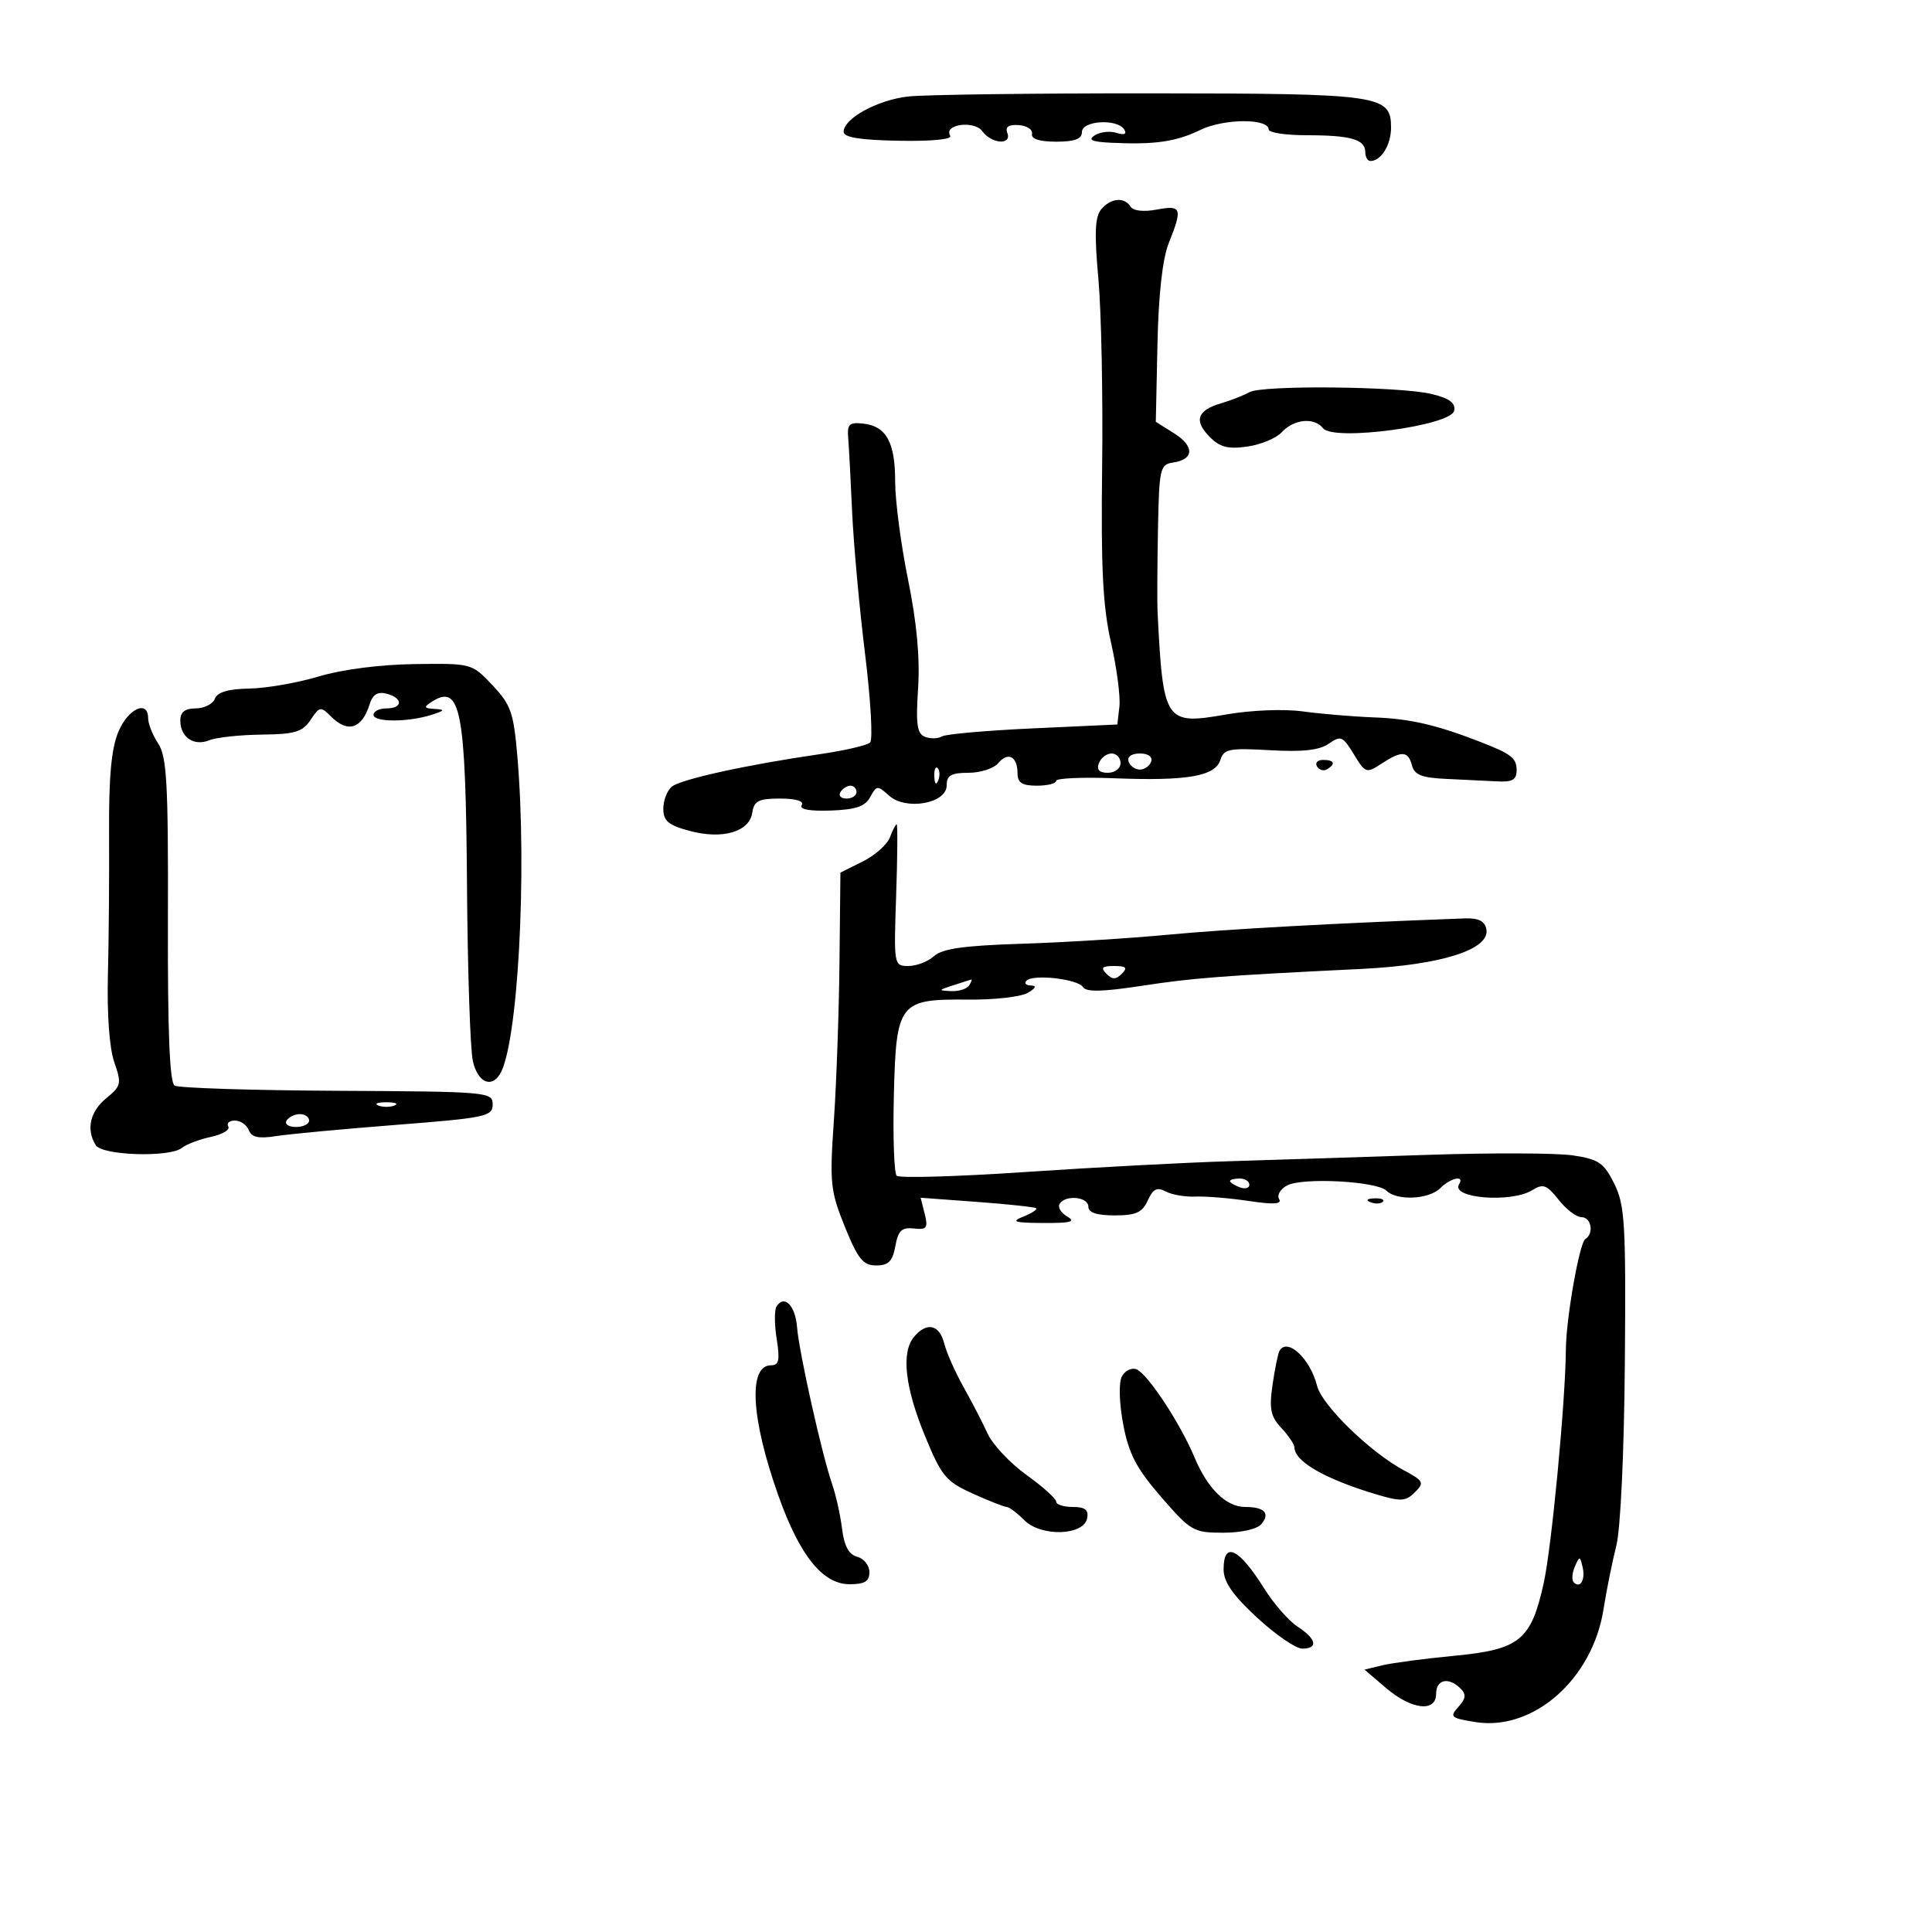 <svg xmlns="http://www.w3.org/2000/svg" width="300" height="300" viewBox="0 0 300 300" version="1.1">
	<path d="M 141 14.984 C 136.236 15.530, 131 18.400, 131 20.464 C 131 21.334, 133.526 21.745, 139.564 21.858 C 144.675 21.953, 147.895 21.640, 147.550 21.081 C 146.461 19.319, 151.265 18.642, 152.534 20.377 C 153.985 22.362, 157.156 22.571, 156.413 20.634 C 156.055 19.700, 156.619 19.317, 158.194 19.424 C 159.462 19.511, 160.387 20.125, 160.250 20.791 C 160.088 21.577, 161.400 22, 164 22 C 166.889 22, 168 21.583, 168 20.500 C 168 18.718, 173.504 18.389, 174.566 20.107 C 175.012 20.829, 174.597 21.011, 173.375 20.630 C 172.344 20.309, 170.825 20.478, 170 21.008 C 168.883 21.724, 169.522 22.019, 172.500 22.164 C 179.267 22.494, 182.611 22.016, 186.396 20.174 C 190.045 18.400, 197 18.357, 197 20.109 C 197 20.599, 199.663 21, 202.918 21 C 209.743 21, 212 21.648, 212 23.607 C 212 24.373, 212.360 25, 212.800 25 C 214.454 25, 216 22.504, 216 19.835 C 216 14.731, 214.514 14.519, 178.500 14.493 C 160.350 14.480, 143.475 14.701, 141 14.984 M 170.981 32.523 C 170.023 33.677, 169.920 36.284, 170.554 43.273 C 171.014 48.348, 171.278 61.525, 171.139 72.555 C 170.943 88.195, 171.246 94.185, 172.514 99.763 C 173.409 103.697, 173.997 108.172, 173.821 109.708 L 173.500 112.500 160.395 113.101 C 153.187 113.432, 146.815 113.996, 146.235 114.355 C 145.655 114.713, 144.488 114.741, 143.642 114.416 C 142.397 113.938, 142.190 112.498, 142.561 106.865 C 142.868 102.193, 142.358 96.662, 141.009 90.045 C 139.904 84.622, 139 77.755, 139 74.784 C 139 68.654, 137.616 66.158, 134 65.769 C 131.884 65.541, 131.532 65.884, 131.707 68 C 131.822 69.375, 132.097 74.550, 132.319 79.500 C 132.541 84.450, 133.442 94.346, 134.321 101.490 C 135.200 108.635, 135.557 114.843, 135.115 115.285 C 134.672 115.728, 131.203 116.541, 127.405 117.091 C 115.987 118.747, 105.700 121.004, 104.310 122.158 C 103.589 122.756, 103 124.297, 103 125.584 C 103 127.474, 103.783 128.134, 107.074 129.020 C 112.192 130.398, 116.378 129.175, 116.820 126.172 C 117.086 124.359, 117.799 124, 121.129 124 C 123.588 124, 124.876 124.392, 124.487 125.021 C 124.084 125.673, 125.708 125.976, 128.979 125.861 C 132.891 125.722, 134.344 125.225, 135.130 123.757 C 136.102 121.941, 136.264 121.929, 138.040 123.536 C 140.650 125.899, 147 124.778, 147 121.955 C 147 120.401, 147.693 120, 150.378 120 C 152.235 120, 154.311 119.330, 154.991 118.511 C 156.508 116.682, 158 117.450, 158 120.059 C 158 121.549, 158.697 122, 161 122 C 162.650 122, 164 121.662, 163.999 121.250 C 163.999 120.838, 168.073 120.658, 173.052 120.851 C 184.348 121.290, 188.694 120.538, 189.498 118.007 C 190.042 116.293, 190.882 116.128, 197.205 116.493 C 202.272 116.784, 204.883 116.495, 206.331 115.481 C 208.190 114.179, 208.513 114.315, 210.219 117.119 C 212.011 120.067, 212.168 120.120, 214.504 118.589 C 217.653 116.526, 218.658 116.585, 219.255 118.866 C 219.636 120.325, 220.809 120.780, 224.621 120.950 C 227.305 121.069, 230.850 121.242, 232.500 121.333 C 234.834 121.463, 235.500 121.080, 235.500 119.609 C 235.500 117.721, 234.711 117.096, 230 115.254 C 223.180 112.588, 218.980 111.608, 213.500 111.404 C 210.200 111.281, 205.178 110.862, 202.341 110.472 C 199.385 110.066, 194.299 110.265, 190.433 110.938 C 180.881 112.602, 180.616 112.206, 179.743 95 C 179.673 93.625, 179.702 87.919, 179.808 82.320 C 179.989 72.706, 180.121 72.121, 182.172 71.820 C 185.435 71.339, 185.498 69.280, 182.310 67.280 L 179.473 65.500 179.729 53.500 C 179.895 45.685, 180.510 40.185, 181.492 37.730 C 183.655 32.323, 183.473 31.821, 179.615 32.544 C 177.575 32.927, 175.961 32.746, 175.556 32.090 C 174.597 30.539, 172.459 30.742, 170.981 32.523 M 194 60.900 C 193.175 61.376, 191.187 62.156, 189.582 62.633 C 185.867 63.737, 185.346 65.346, 187.883 67.883 C 189.449 69.449, 190.730 69.770, 193.696 69.339 C 195.788 69.034, 198.175 68.046, 199 67.143 C 200.896 65.067, 204.075 64.750, 205.447 66.501 C 207.061 68.561, 225.356 66.108, 225.806 63.770 C 226.036 62.573, 225.063 61.853, 222.313 61.184 C 217.385 59.986, 195.955 59.771, 194 60.900 M 49.500 105.038 C 46.200 106.029, 41.348 106.876, 38.719 106.920 C 35.446 106.975, 33.756 107.473, 33.362 108.500 C 33.045 109.325, 31.709 110, 30.393 110 C 28.719 110, 28 110.564, 28 111.878 C 28 114.486, 30.096 115.916, 32.500 114.947 C 33.600 114.503, 37.258 114.109, 40.628 114.070 C 45.805 114.011, 46.985 113.655, 48.230 111.780 C 49.624 109.681, 49.797 109.654, 51.423 111.280 C 54.012 113.869, 56.213 113.159, 57.400 109.353 C 57.875 107.828, 58.640 107.355, 60.035 107.719 C 62.598 108.390, 62.573 110, 60 110 C 58.900 110, 58 110.450, 58 111 C 58 112.163, 63.369 112.163, 67 111 C 69.084 110.333, 69.167 110.180, 67.500 110.084 C 65.834 109.989, 65.750 109.808, 67 109 C 71.539 106.067, 72.317 110.091, 72.515 137.500 C 72.609 150.700, 73.018 162.963, 73.423 164.750 C 74.163 168.019, 76.244 169.032, 77.625 166.797 C 80.404 162.302, 81.875 135.659, 80.345 117.558 C 79.762 110.656, 79.342 109.444, 76.477 106.407 C 73.268 103.005, 73.252 103, 64.382 103.118 C 59.045 103.189, 53.106 103.955, 49.500 105.038 M 18.380 113.633 C 17.288 116.247, 16.883 120.668, 16.936 129.383 C 16.977 136.048, 16.896 145.974, 16.756 151.442 C 16.601 157.469, 16.990 162.786, 17.745 164.942 C 18.906 168.263, 18.823 168.636, 16.495 170.538 C 13.965 172.604, 13.341 175.412, 14.874 177.831 C 15.889 179.432, 26.364 179.758, 28.239 178.247 C 28.933 177.688, 30.966 176.917, 32.759 176.534 C 34.551 176.151, 35.762 175.424, 35.450 174.919 C 35.137 174.413, 35.598 174, 36.472 174 C 37.347 174, 38.321 174.673, 38.636 175.495 C 39.061 176.602, 40.156 176.841, 42.855 176.416 C 44.860 176.100, 53.250 175.315, 61.500 174.671 C 75.443 173.583, 76.500 173.359, 76.500 171.500 C 76.500 169.559, 75.793 169.496, 52.362 169.378 C 39.086 169.311, 27.724 168.947, 27.113 168.570 C 26.343 168.094, 26.024 160.206, 26.075 142.879 C 26.137 121.729, 25.905 117.504, 24.574 115.473 C 23.708 114.151, 23 112.380, 23 111.535 C 23 108.606, 19.890 110.019, 18.380 113.633 M 170.638 118.500 C 170.247 119.520, 170.692 120, 172.031 120 C 173.115 120, 174 119.325, 174 118.500 C 174 117.675, 173.373 117, 172.607 117 C 171.841 117, 170.955 117.675, 170.638 118.500 M 175.250 118.250 C 175.479 118.938, 176.267 119.500, 177 119.500 C 177.733 119.500, 178.521 118.938, 178.750 118.250 C 178.998 117.506, 178.289 117, 177 117 C 175.711 117, 175.002 117.506, 175.250 118.250 M 204.510 119.016 C 204.856 119.575, 205.557 119.774, 206.069 119.457 C 207.456 118.600, 207.198 118, 205.441 118 C 204.584 118, 204.165 118.457, 204.510 119.016 M 145.079 120.583 C 145.127 121.748, 145.364 121.985, 145.683 121.188 C 145.972 120.466, 145.936 119.603, 145.604 119.271 C 145.272 118.939, 145.036 119.529, 145.079 120.583 M 130.500 123 C 130.160 123.550, 130.584 124, 131.441 124 C 132.298 124, 133 123.550, 133 123 C 133 122.450, 132.577 122, 132.059 122 C 131.541 122, 130.840 122.450, 130.500 123 M 138.189 130.018 C 137.779 131.127, 135.881 132.815, 133.971 133.768 L 130.500 135.500 130.353 149.500 C 130.272 157.200, 129.881 168.225, 129.483 174 C 128.813 183.732, 128.938 184.939, 131.192 190.500 C 133.226 195.519, 134.020 196.500, 136.052 196.500 C 137.962 196.500, 138.597 195.860, 139.027 193.500 C 139.469 191.079, 140.022 190.550, 141.897 190.758 C 143.918 190.982, 144.139 190.688, 143.589 188.500 L 142.958 185.985 151.729 186.631 C 156.553 186.987, 160.678 187.431, 160.895 187.617 C 161.113 187.804, 160.213 188.388, 158.895 188.915 C 156.924 189.703, 157.475 189.879, 162 189.906 C 166.245 189.932, 167.096 189.704, 165.729 188.908 C 164.755 188.341, 164.219 187.455, 164.538 186.939 C 165.434 185.490, 169 185.829, 169 187.364 C 169 188.293, 170.302 188.727, 173.084 188.727 C 176.386 188.727, 177.370 188.283, 178.226 186.404 C 179.047 184.601, 179.672 184.289, 181.019 185.010 C 181.973 185.521, 184.047 185.879, 185.627 185.807 C 187.207 185.735, 190.930 186.040, 193.901 186.487 C 197.752 187.065, 199.107 186.982, 198.623 186.199 C 198.250 185.595, 198.802 184.641, 199.850 184.080 C 202.242 182.800, 213.810 183.410, 215.295 184.895 C 216.890 186.490, 221.890 186.253, 223.643 184.500 C 225.260 182.882, 227.474 182.424, 226.565 183.895 C 225.216 186.077, 234.704 186.826, 237.958 184.794 C 239.614 183.760, 240.192 183.974, 242.017 186.294 C 243.187 187.782, 244.787 189, 245.573 189 C 247.102 189, 247.548 191.543, 246.169 192.396 C 245.260 192.958, 243.185 204.706, 243.149 209.500 C 243.087 217.608, 240.944 240.224, 239.708 245.816 C 237.740 254.717, 235.994 256.136, 225.815 257.110 C 221.242 257.547, 216.236 258.209, 214.691 258.580 L 211.882 259.256 215.191 262.087 C 219.174 265.495, 223 265.942, 223 263 C 223 260.779, 224.958 260.358, 226.786 262.186 C 227.701 263.101, 227.625 263.757, 226.452 265.053 C 225.056 266.596, 225.274 266.788, 229.113 267.402 C 238.079 268.836, 247.268 260.757, 248.984 249.932 C 249.458 246.944, 250.356 242.480, 250.981 240.012 C 251.641 237.406, 252.197 225.455, 252.308 211.512 C 252.480 189.960, 252.311 187.121, 250.659 183.798 C 249.050 180.562, 248.240 180.009, 244.242 179.409 C 241.725 179.032, 231.528 178.995, 221.583 179.329 C 211.637 179.662, 197.875 180.104, 191 180.311 C 184.125 180.518, 169.828 181.273, 159.229 181.989 C 148.630 182.705, 139.632 182.965, 139.235 182.568 C 138.837 182.170, 138.640 176.592, 138.796 170.172 C 139.151 155.655, 139.573 155.108, 150.347 155.219 C 154.364 155.261, 158.516 154.792, 159.575 154.178 C 160.847 153.440, 161.019 153.051, 160.083 153.030 C 159.304 153.014, 158.991 152.676, 159.387 152.280 C 160.445 151.222, 167.388 152.014, 168.173 153.282 C 168.655 154.060, 171.212 154.007, 177.159 153.097 C 185.317 151.848, 189.447 151.529, 211.454 150.450 C 223.855 149.842, 231.431 147.423, 230.800 144.272 C 230.549 143.021, 229.572 142.532, 227.473 142.609 C 207.783 143.329, 190.491 144.277, 181.500 145.131 C 175.450 145.705, 165.156 146.342, 158.624 146.547 C 149.732 146.825, 146.319 147.306, 145.045 148.459 C 144.109 149.307, 142.316 150, 141.061 150 C 138.800 150, 138.782 149.896, 139.155 139 C 139.362 132.950, 139.398 128, 139.234 128 C 139.070 128, 138.600 128.908, 138.189 130.018 M 171.800 151.200 C 172.733 152.133, 173.267 152.133, 174.200 151.200 C 175.133 150.267, 174.867 150, 173 150 C 171.133 150, 170.867 150.267, 171.800 151.200 M 148 153 C 145.673 153.745, 145.651 153.808, 147.691 153.900 C 148.896 153.955, 150.160 153.550, 150.500 153 C 150.840 152.450, 150.979 152.045, 150.809 152.100 C 150.639 152.155, 149.375 152.560, 148 153 M 58.750 171.662 C 59.438 171.940, 60.563 171.940, 61.250 171.662 C 61.938 171.385, 61.375 171.158, 60 171.158 C 58.625 171.158, 58.063 171.385, 58.750 171.662 M 44.500 174 C 44.160 174.550, 44.809 175, 45.941 175 C 47.073 175, 48 174.550, 48 174 C 48 173.450, 47.352 173, 46.559 173 C 45.766 173, 44.840 173.450, 44.500 174 M 191 183.393 C 191 183.609, 191.675 184.045, 192.500 184.362 C 193.325 184.678, 194 184.501, 194 183.969 C 194 183.436, 193.325 183, 192.500 183 C 191.675 183, 191 183.177, 191 183.393 M 212.813 186.683 C 213.534 186.972, 214.397 186.936, 214.729 186.604 C 215.061 186.272, 214.471 186.036, 213.417 186.079 C 212.252 186.127, 212.015 186.364, 212.813 186.683 M 120.570 202.887 C 120.233 203.432, 120.249 205.706, 120.606 207.939 C 121.126 211.191, 120.953 212, 119.735 212 C 116.144 212, 116.606 220.261, 120.869 232.247 C 124.184 241.571, 127.748 246, 131.935 246 C 134.270 246, 135 245.551, 135 244.117 C 135 243.081, 134.153 242.012, 133.117 241.741 C 131.803 241.397, 131.088 240.076, 130.752 237.374 C 130.487 235.243, 129.800 232.150, 129.227 230.500 C 127.645 225.951, 124.067 209.950, 123.766 206.077 C 123.503 202.698, 121.762 200.959, 120.570 202.887 M 141.927 207.588 C 139.914 210.013, 140.510 215.391, 143.633 222.979 C 146.201 229.222, 146.880 230.041, 151.050 231.926 C 153.574 233.067, 155.946 234, 156.320 234 C 156.694 234, 157.926 234.926, 159.057 236.057 C 161.673 238.673, 168.301 238.465, 168.815 235.750 C 169.061 234.451, 168.484 234, 166.573 234 C 165.158 234, 164 233.626, 164 233.170 C 164 232.713, 161.926 230.849, 159.390 229.028 C 156.855 227.208, 154.139 224.319, 153.356 222.609 C 152.573 220.899, 150.882 217.628, 149.598 215.341 C 148.313 213.053, 146.970 210.016, 146.612 208.591 C 145.876 205.660, 143.882 205.233, 141.927 207.588 M 198.686 209.750 C 198.449 210.162, 197.960 212.539, 197.599 215.031 C 197.057 218.773, 197.296 219.941, 198.972 221.739 C 200.087 222.937, 201 224.285, 201 224.736 C 201 226.943, 205.782 229.685, 213.791 232.069 C 217.532 233.183, 218.290 233.139, 219.706 231.722 C 221.206 230.222, 221.073 229.959, 217.974 228.299 C 212.780 225.516, 205.268 218.205, 204.519 215.204 C 203.464 210.978, 199.899 207.644, 198.686 209.750 M 174.182 213.787 C 173.697 214.766, 173.798 217.944, 174.417 221.205 C 175.283 225.767, 176.462 228.019, 180.308 232.455 C 184.898 237.750, 185.333 238, 189.935 238 C 192.747 238, 195.219 237.441, 195.869 236.658 C 197.269 234.971, 196.343 234, 193.333 234 C 190.408 234, 187.509 231.154, 185.475 226.285 C 183.265 220.997, 178.178 213.282, 176.468 212.626 C 175.677 212.323, 174.649 212.845, 174.182 213.787 M 190 243.690 C 190 245.648, 191.414 247.686, 195.205 251.190 C 198.068 253.835, 201.218 256, 202.205 256 C 204.741 256, 204.432 254.513, 201.497 252.590 C 200.120 251.688, 197.802 249.048, 196.347 246.725 C 192.363 240.364, 190 239.234, 190 243.690 M 244.531 243.293 C 244.103 244.279, 244.034 245.367, 244.376 245.710 C 245.392 246.725, 246.211 245.299, 245.743 243.328 C 245.329 241.581, 245.275 241.580, 244.531 243.293" stroke="none" fill="black" fill-rule="evenodd"/>
</svg>